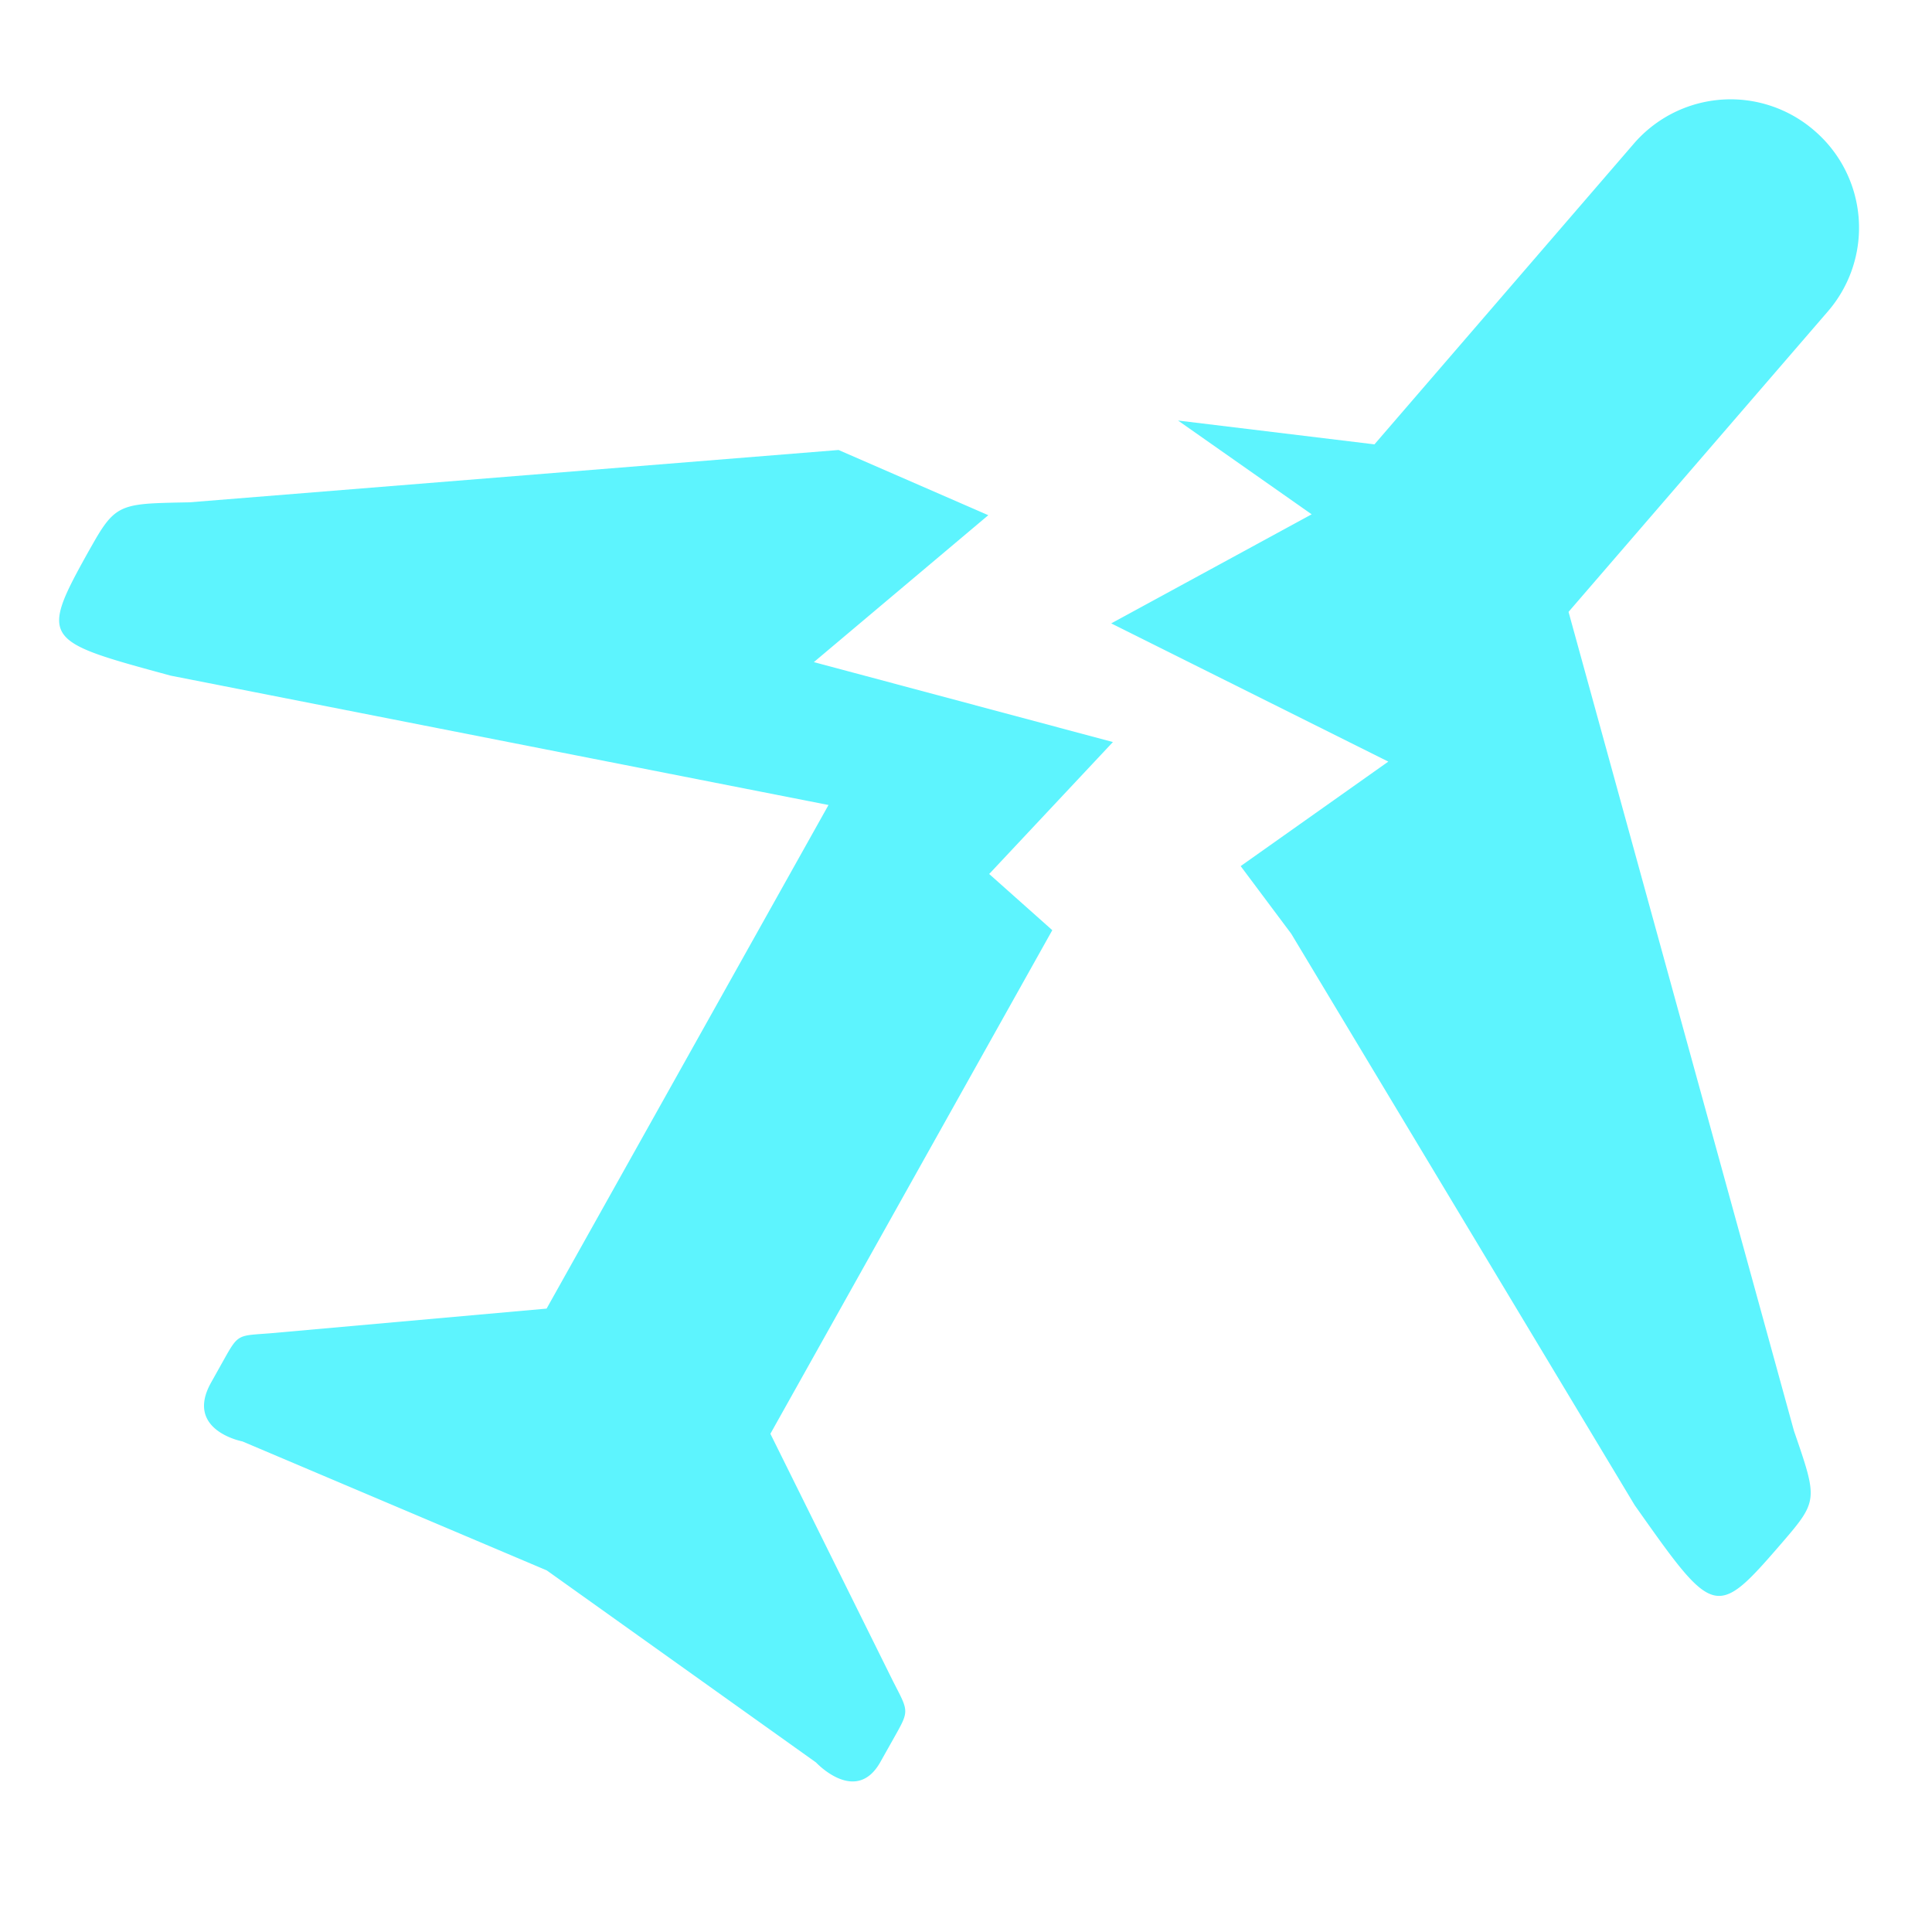 <?xml version="1.0" encoding="UTF-8" standalone="no"?>
<svg
   xmlns:dc="http://purl.org/dc/elements/1.1/"
   xmlns:cc="http://creativecommons.org/ns#"
   xmlns:rdf="http://www.w3.org/1999/02/22-rdf-syntax-ns#"
   xmlns:svg="http://www.w3.org/2000/svg"
   xmlns="http://www.w3.org/2000/svg"
   xmlns:sodipodi="http://sodipodi.sourceforge.net/DTD/sodipodi-0.dtd"
   xmlns:inkscape="http://www.inkscape.org/namespaces/inkscape"
   version="1"
   viewBox="0 0 24 24"
   id="svg4"
   sodipodi:docname="airplane-mode-disabled-symbolic.svg"
   inkscape:version="0.92.4 (5da689c313, 2019-01-14)">
  <defs
     id="defs8" />
  <sodipodi:namedview
     pagecolor="#ffffff"
     bordercolor="#5DF4FE"
     borderopacity="1"
     objecttolerance="10"
     gridtolerance="10"
     guidetolerance="10"
     inkscape:pageopacity="0"
     inkscape:pageshadow="2"
     inkscape:window-width="862"
     inkscape:window-height="480"
     id="namedview6"
     showgrid="false"
     inkscape:zoom="9.8333333"
     inkscape:cx="1.0677966"
     inkscape:cy="12"
     inkscape:window-x="0"
     inkscape:window-y="25"
     inkscape:window-maximized="0"
     inkscape:current-layer="svg4" />
  <path
     d="m 21.686,1.245 a 1.588,1.588 0 0 0 -1.393,0.543 l -3.219,3.732 -2.44,-0.296 1.66,1.165 -2.49,1.355 3.442,1.717 -1.834,1.298 0.628,0.84 4.266,7.098 c 0.991,1.404 1.005,1.424 1.834,0.464 0.449,-0.521 0.438,-0.534 0.145,-1.387 L 19.485,7.601 22.706,3.869 A 1.589,1.589 0 0 0 22.539,1.623 1.59,1.59 0 0 0 21.686,1.245 Z M 1.851,6.256 C 1.463,6.285 1.367,6.377 1.148,6.765 L 1.099,6.851 C 0.483,7.956 0.54,7.963 2.12,8.393 L 10.292,10 6.79,16.256 3.364,16.562 c -0.4,0.032 -0.4,0.002 -0.572,0.309 l -0.17,0.304 c -0.333,0.595 0.39,0.731 0.39,0.731 l 3.78,1.602 3.345,2.386 c 0,0 0.497,0.535 0.8,-0.007 l 0.195,-0.347 c 0.165,-0.294 0.147,-0.293 -0.036,-0.65 L 9.57,17.811 13.072,11.555 12.288,10.857 13.825,9.218 10.11,8.225 12.277,6.4 10.417,5.59 2.353,6.24 C 2.143,6.244 1.981,6.247 1.851,6.256 Z"
     id="path2"
     inkscape:connector-curvature="0"
     style="fill:#5DF4FE" />
</svg>
